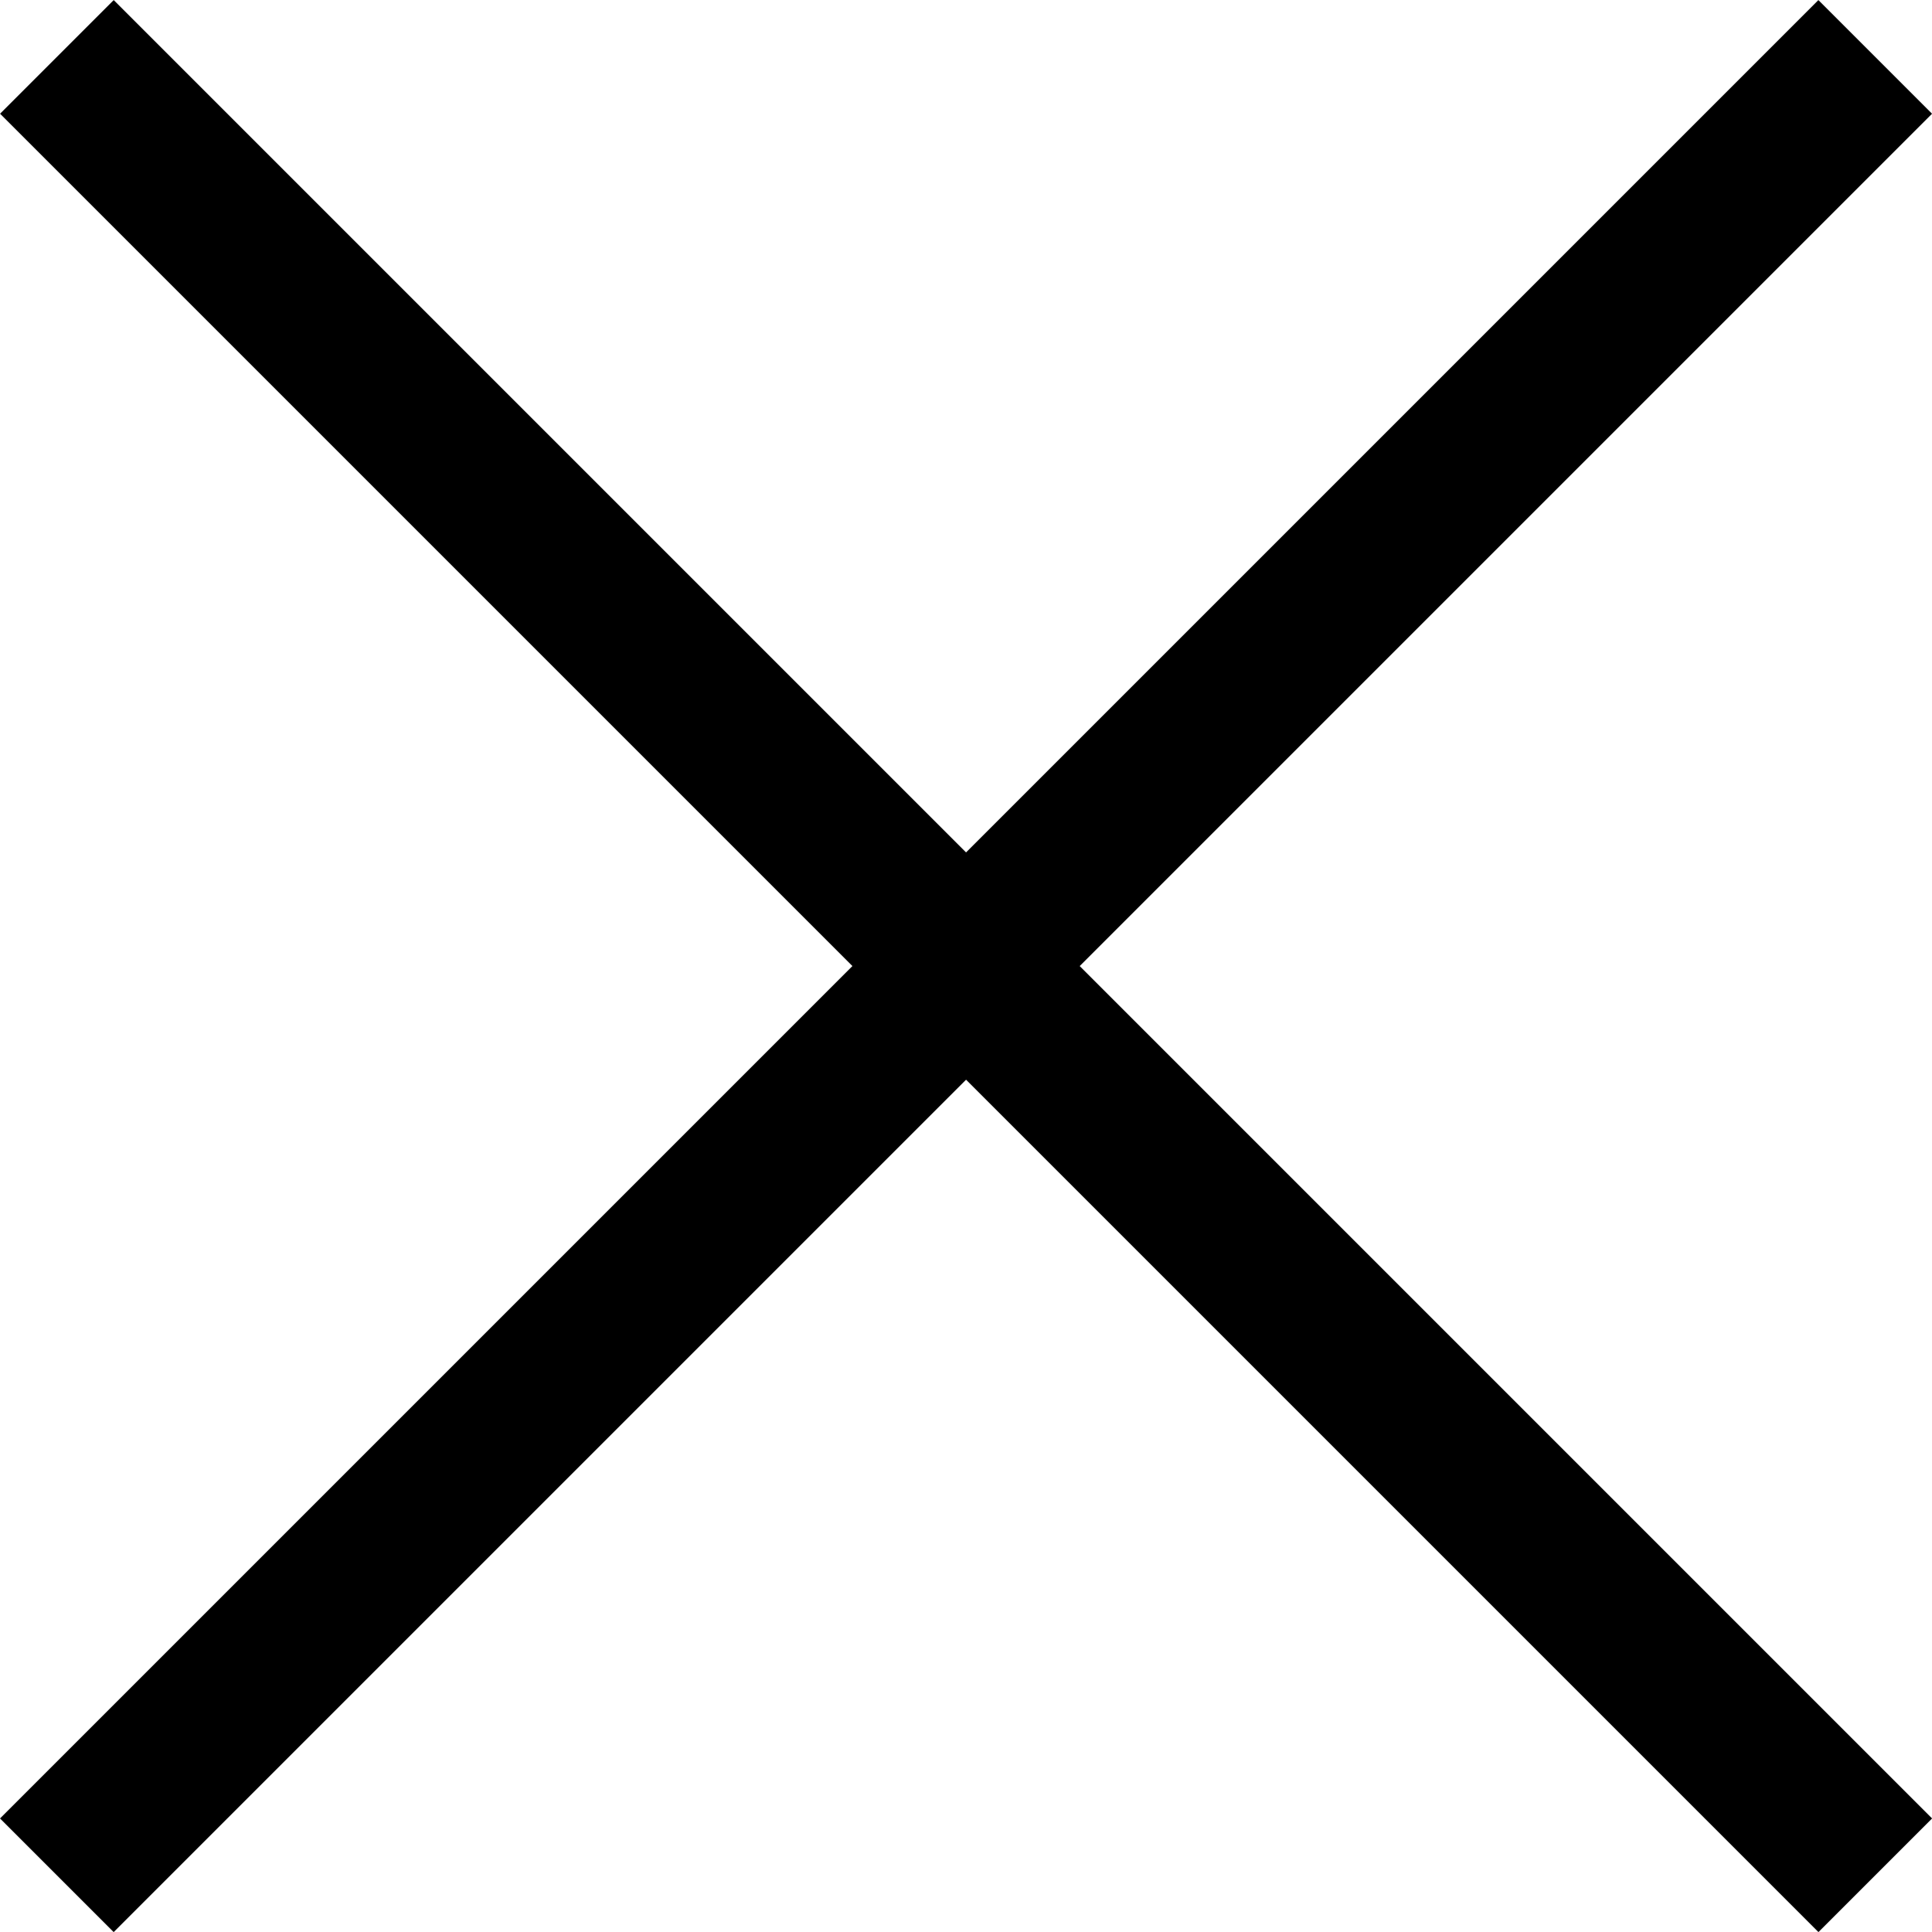 <svg xmlns="http://www.w3.org/2000/svg" width="18.031" height="18.031" viewBox="0 0 18.031 18.031">
  <g id="Group_4261" data-name="Group 4261" transform="translate(-1851.67 -49.729)">
    <line id="Line_206" data-name="Line 206" y2="24" transform="translate(1869.171 50.26) rotate(45)" fill="none" stroke="currentColor" stroke-width="1.5"/>
    <line id="Line_207" data-name="Line 207" x2="24" transform="translate(1852.201 50.26) rotate(45)" fill="none" stroke="currentColor" stroke-width="1.5"/>
  </g>
</svg>
